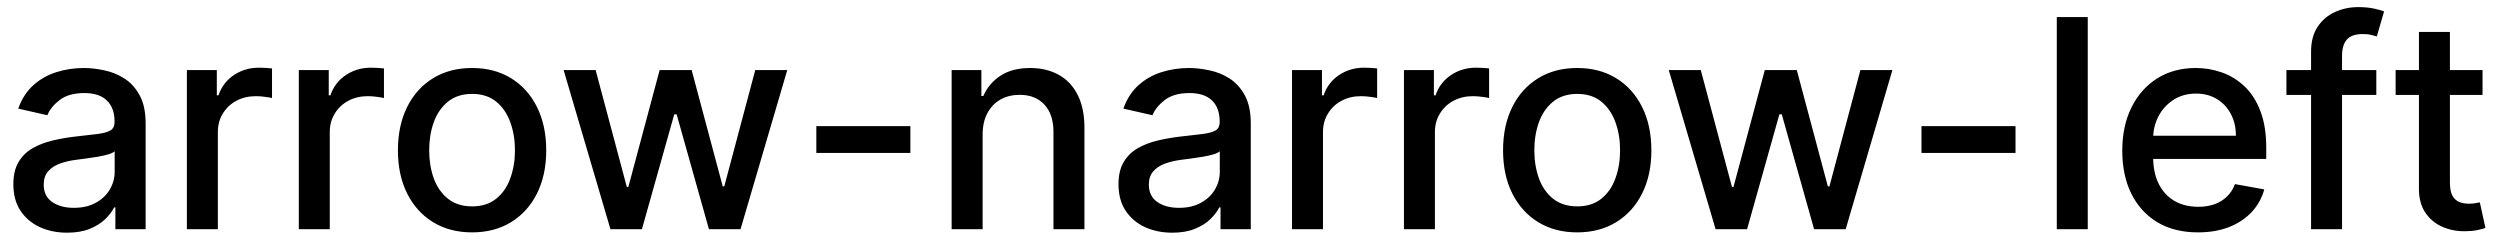 <svg width="120" height="12" viewBox="0 0 120 12" fill="none" xmlns="http://www.w3.org/2000/svg">
<path d="M3.222 11.169C2.738 11.169 2.3 11.079 1.909 10.901C1.518 10.718 1.208 10.455 0.979 10.11C0.754 9.765 0.641 9.343 0.641 8.842C0.641 8.411 0.724 8.057 0.89 7.778C1.056 7.5 1.279 7.28 1.561 7.117C1.843 6.955 2.158 6.832 2.506 6.749C2.854 6.666 3.208 6.603 3.57 6.56C4.027 6.507 4.398 6.464 4.683 6.431C4.968 6.395 5.175 6.337 5.305 6.257C5.434 6.178 5.499 6.048 5.499 5.869V5.835C5.499 5.4 5.376 5.064 5.131 4.825C4.889 4.587 4.527 4.467 4.047 4.467C3.546 4.467 3.152 4.578 2.864 4.8C2.579 5.019 2.381 5.263 2.272 5.531L0.875 5.213C1.041 4.749 1.283 4.375 1.601 4.089C1.922 3.801 2.292 3.592 2.71 3.463C3.127 3.33 3.566 3.264 4.027 3.264C4.332 3.264 4.655 3.301 4.996 3.374C5.341 3.443 5.663 3.572 5.961 3.761C6.263 3.95 6.509 4.22 6.702 4.572C6.894 4.92 6.99 5.372 6.99 5.929V11H5.538V9.956H5.479C5.383 10.148 5.238 10.337 5.046 10.523C4.854 10.708 4.607 10.863 4.305 10.985C4.004 11.108 3.643 11.169 3.222 11.169ZM3.545 9.976C3.956 9.976 4.307 9.895 4.599 9.732C4.894 9.57 5.117 9.358 5.27 9.096C5.426 8.831 5.504 8.547 5.504 8.246V7.261C5.451 7.314 5.348 7.364 5.195 7.411C5.046 7.454 4.875 7.492 4.683 7.525C4.491 7.555 4.304 7.583 4.121 7.609C3.939 7.633 3.787 7.652 3.664 7.669C3.376 7.705 3.112 7.767 2.874 7.853C2.638 7.939 2.449 8.063 2.307 8.226C2.168 8.385 2.098 8.597 2.098 8.862C2.098 9.23 2.234 9.509 2.506 9.697C2.777 9.883 3.124 9.976 3.545 9.976ZM8.97 11V3.364H10.407V4.577H10.486C10.626 4.166 10.871 3.843 11.222 3.607C11.577 3.369 11.978 3.249 12.425 3.249C12.518 3.249 12.627 3.253 12.753 3.259C12.883 3.266 12.984 3.274 13.057 3.284V4.706C12.997 4.689 12.891 4.671 12.739 4.651C12.586 4.628 12.434 4.616 12.281 4.616C11.93 4.616 11.617 4.691 11.341 4.84C11.07 4.986 10.854 5.19 10.695 5.452C10.536 5.71 10.457 6.005 10.457 6.337V11H8.97ZM14.343 11V3.364H15.78V4.577H15.859C15.999 4.166 16.244 3.843 16.595 3.607C16.95 3.369 17.351 3.249 17.798 3.249C17.891 3.249 18 3.253 18.126 3.259C18.256 3.266 18.357 3.274 18.43 3.284V4.706C18.37 4.689 18.264 4.671 18.111 4.651C17.959 4.628 17.807 4.616 17.654 4.616C17.303 4.616 16.99 4.691 16.715 4.84C16.443 4.986 16.227 5.19 16.068 5.452C15.909 5.71 15.829 6.005 15.829 6.337V11H14.343ZM22.659 11.154C21.943 11.154 21.319 10.99 20.785 10.662C20.251 10.334 19.837 9.875 19.542 9.285C19.247 8.695 19.1 8.005 19.1 7.217C19.1 6.424 19.247 5.732 19.542 5.138C19.837 4.545 20.251 4.085 20.785 3.756C21.319 3.428 21.943 3.264 22.659 3.264C23.375 3.264 24 3.428 24.534 3.756C25.067 4.085 25.482 4.545 25.776 5.138C26.071 5.732 26.219 6.424 26.219 7.217C26.219 8.005 26.071 8.695 25.776 9.285C25.482 9.875 25.067 10.334 24.534 10.662C24 10.99 23.375 11.154 22.659 11.154ZM22.664 9.906C23.128 9.906 23.513 9.784 23.818 9.538C24.123 9.293 24.348 8.967 24.494 8.559C24.643 8.151 24.718 7.702 24.718 7.212C24.718 6.724 24.643 6.277 24.494 5.869C24.348 5.458 24.123 5.129 23.818 4.88C23.513 4.631 23.128 4.507 22.664 4.507C22.197 4.507 21.809 4.631 21.501 4.88C21.196 5.129 20.969 5.458 20.82 5.869C20.674 6.277 20.601 6.724 20.601 7.212C20.601 7.702 20.674 8.151 20.82 8.559C20.969 8.967 21.196 9.293 21.501 9.538C21.809 9.784 22.197 9.906 22.664 9.906ZM29.301 11L27.054 3.364H28.59L30.087 8.972H30.161L31.663 3.364H33.199L34.691 8.947H34.765L36.252 3.364H37.788L35.546 11H34.029L32.478 5.487H32.364L30.813 11H29.301ZM43.698 6.053V7.341H39.184V6.053H43.698ZM47.166 6.466V11H45.679V3.364H47.106V4.607H47.2C47.376 4.202 47.651 3.877 48.026 3.632C48.403 3.387 48.879 3.264 49.452 3.264C49.973 3.264 50.428 3.374 50.82 3.592C51.211 3.808 51.514 4.129 51.729 4.557C51.945 4.984 52.053 5.513 52.053 6.143V11H50.566V6.322C50.566 5.768 50.422 5.336 50.133 5.024C49.845 4.709 49.449 4.552 48.945 4.552C48.601 4.552 48.294 4.626 48.026 4.776C47.76 4.925 47.55 5.143 47.394 5.432C47.242 5.717 47.166 6.062 47.166 6.466ZM56.269 11.169C55.785 11.169 55.347 11.079 54.956 10.901C54.565 10.718 54.255 10.455 54.026 10.11C53.801 9.765 53.688 9.343 53.688 8.842C53.688 8.411 53.771 8.057 53.937 7.778C54.102 7.5 54.326 7.28 54.608 7.117C54.89 6.955 55.205 6.832 55.553 6.749C55.901 6.666 56.255 6.603 56.617 6.56C57.074 6.507 57.445 6.464 57.73 6.431C58.015 6.395 58.222 6.337 58.352 6.257C58.481 6.178 58.545 6.048 58.545 5.869V5.835C58.545 5.4 58.423 5.064 58.178 4.825C57.936 4.587 57.574 4.467 57.094 4.467C56.593 4.467 56.199 4.578 55.91 4.8C55.626 5.019 55.428 5.263 55.319 5.531L53.922 5.213C54.088 4.749 54.33 4.375 54.648 4.089C54.969 3.801 55.339 3.592 55.756 3.463C56.174 3.33 56.613 3.264 57.074 3.264C57.379 3.264 57.702 3.301 58.043 3.374C58.388 3.443 58.709 3.572 59.008 3.761C59.309 3.95 59.556 4.22 59.749 4.572C59.941 4.92 60.037 5.372 60.037 5.929V11H58.585V9.956H58.526C58.429 10.148 58.285 10.337 58.093 10.523C57.901 10.708 57.654 10.863 57.352 10.985C57.051 11.108 56.689 11.169 56.269 11.169ZM56.592 9.976C57.003 9.976 57.354 9.895 57.646 9.732C57.941 9.57 58.164 9.358 58.317 9.096C58.472 8.831 58.55 8.547 58.55 8.246V7.261C58.497 7.314 58.395 7.364 58.242 7.411C58.093 7.454 57.922 7.492 57.73 7.525C57.538 7.555 57.351 7.583 57.168 7.609C56.986 7.633 56.834 7.652 56.711 7.669C56.423 7.705 56.159 7.767 55.92 7.853C55.685 7.939 55.496 8.063 55.354 8.226C55.215 8.385 55.145 8.597 55.145 8.862C55.145 9.23 55.281 9.509 55.553 9.697C55.824 9.883 56.171 9.976 56.592 9.976ZM62.017 11V3.364H63.454V4.577H63.533C63.672 4.166 63.918 3.843 64.269 3.607C64.624 3.369 65.025 3.249 65.472 3.249C65.565 3.249 65.674 3.253 65.8 3.259C65.93 3.266 66.031 3.274 66.103 3.284V4.706C66.044 4.689 65.938 4.671 65.785 4.651C65.633 4.628 65.48 4.616 65.328 4.616C64.977 4.616 64.663 4.691 64.388 4.84C64.117 4.986 63.901 5.19 63.742 5.452C63.583 5.71 63.503 6.005 63.503 6.337V11H62.017ZM67.39 11V3.364H68.827V4.577H68.906C69.046 4.166 69.291 3.843 69.642 3.607C69.997 3.369 70.398 3.249 70.845 3.249C70.938 3.249 71.047 3.253 71.173 3.259C71.303 3.266 71.404 3.274 71.477 3.284V4.706C71.417 4.689 71.311 4.671 71.158 4.651C71.006 4.628 70.853 4.616 70.701 4.616C70.35 4.616 70.037 4.691 69.761 4.84C69.49 4.986 69.274 5.19 69.115 5.452C68.956 5.71 68.876 6.005 68.876 6.337V11H67.39ZM75.706 11.154C74.99 11.154 74.365 10.99 73.832 10.662C73.298 10.334 72.884 9.875 72.589 9.285C72.294 8.695 72.147 8.005 72.147 7.217C72.147 6.424 72.294 5.732 72.589 5.138C72.884 4.545 73.298 4.085 73.832 3.756C74.365 3.428 74.99 3.264 75.706 3.264C76.422 3.264 77.047 3.428 77.58 3.756C78.114 4.085 78.528 4.545 78.823 5.138C79.118 5.732 79.266 6.424 79.266 7.217C79.266 8.005 79.118 8.695 78.823 9.285C78.528 9.875 78.114 10.334 77.58 10.662C77.047 10.99 76.422 11.154 75.706 11.154ZM75.711 9.906C76.175 9.906 76.56 9.784 76.865 9.538C77.169 9.293 77.395 8.967 77.541 8.559C77.69 8.151 77.764 7.702 77.764 7.212C77.764 6.724 77.69 6.277 77.541 5.869C77.395 5.458 77.169 5.129 76.865 4.88C76.56 4.631 76.175 4.507 75.711 4.507C75.244 4.507 74.856 4.631 74.548 4.88C74.243 5.129 74.016 5.458 73.867 5.869C73.721 6.277 73.648 6.724 73.648 7.212C73.648 7.702 73.721 8.151 73.867 8.559C74.016 8.967 74.243 9.293 74.548 9.538C74.856 9.784 75.244 9.906 75.711 9.906ZM82.348 11L80.101 3.364H81.637L83.134 8.972H83.208L84.71 3.364H86.246L87.737 8.947H87.812L89.299 3.364H90.835L88.593 11H87.076L85.525 5.487H85.411L83.86 11H82.348ZM96.745 6.053V7.341H92.231V6.053H96.745ZM100.212 0.818V11H98.726V0.818H100.212ZM105.503 11.154C104.751 11.154 104.103 10.993 103.559 10.672C103.019 10.347 102.602 9.891 102.307 9.305C102.015 8.715 101.869 8.024 101.869 7.232C101.869 6.449 102.015 5.76 102.307 5.163C102.602 4.567 103.013 4.101 103.54 3.766C104.07 3.432 104.69 3.264 105.399 3.264C105.83 3.264 106.247 3.335 106.652 3.478C107.056 3.62 107.419 3.844 107.741 4.149C108.062 4.454 108.316 4.85 108.501 5.337C108.687 5.821 108.78 6.41 108.78 7.102V7.629H102.709V6.516H107.323C107.323 6.125 107.243 5.778 107.084 5.477C106.925 5.172 106.702 4.931 106.413 4.756C106.128 4.58 105.793 4.492 105.409 4.492C104.991 4.492 104.627 4.595 104.315 4.8C104.007 5.003 103.768 5.268 103.599 5.596C103.434 5.921 103.351 6.274 103.351 6.655V7.525C103.351 8.035 103.44 8.469 103.619 8.827C103.801 9.185 104.055 9.459 104.38 9.648C104.705 9.833 105.084 9.926 105.518 9.926C105.8 9.926 106.057 9.886 106.289 9.807C106.521 9.724 106.721 9.601 106.89 9.439C107.059 9.277 107.189 9.076 107.278 8.837L108.685 9.091C108.573 9.505 108.37 9.868 108.079 10.18C107.79 10.488 107.427 10.728 106.99 10.901C106.556 11.07 106.06 11.154 105.503 11.154ZM114.063 3.364V4.557H109.748V3.364H114.063ZM110.931 11V2.479C110.931 2.001 111.036 1.605 111.244 1.29C111.453 0.972 111.73 0.735 112.075 0.58C112.419 0.42 112.794 0.341 113.198 0.341C113.496 0.341 113.752 0.366 113.964 0.415C114.176 0.462 114.333 0.505 114.436 0.545L114.088 1.748C114.018 1.728 113.929 1.705 113.82 1.678C113.71 1.648 113.578 1.634 113.422 1.634C113.061 1.634 112.802 1.723 112.646 1.902C112.494 2.081 112.418 2.339 112.418 2.678V11H110.931ZM119.162 3.364V4.557H114.99V3.364H119.162ZM116.109 1.534H117.596V8.758C117.596 9.046 117.639 9.263 117.725 9.409C117.811 9.552 117.922 9.649 118.058 9.702C118.197 9.752 118.348 9.777 118.51 9.777C118.63 9.777 118.734 9.769 118.824 9.752C118.913 9.736 118.983 9.722 119.032 9.712L119.301 10.94C119.215 10.973 119.092 11.007 118.933 11.04C118.774 11.076 118.575 11.096 118.336 11.099C117.945 11.106 117.581 11.037 117.243 10.891C116.904 10.745 116.631 10.519 116.422 10.214C116.213 9.91 116.109 9.527 116.109 9.066V1.534Z" fill="black"/>
</svg>
